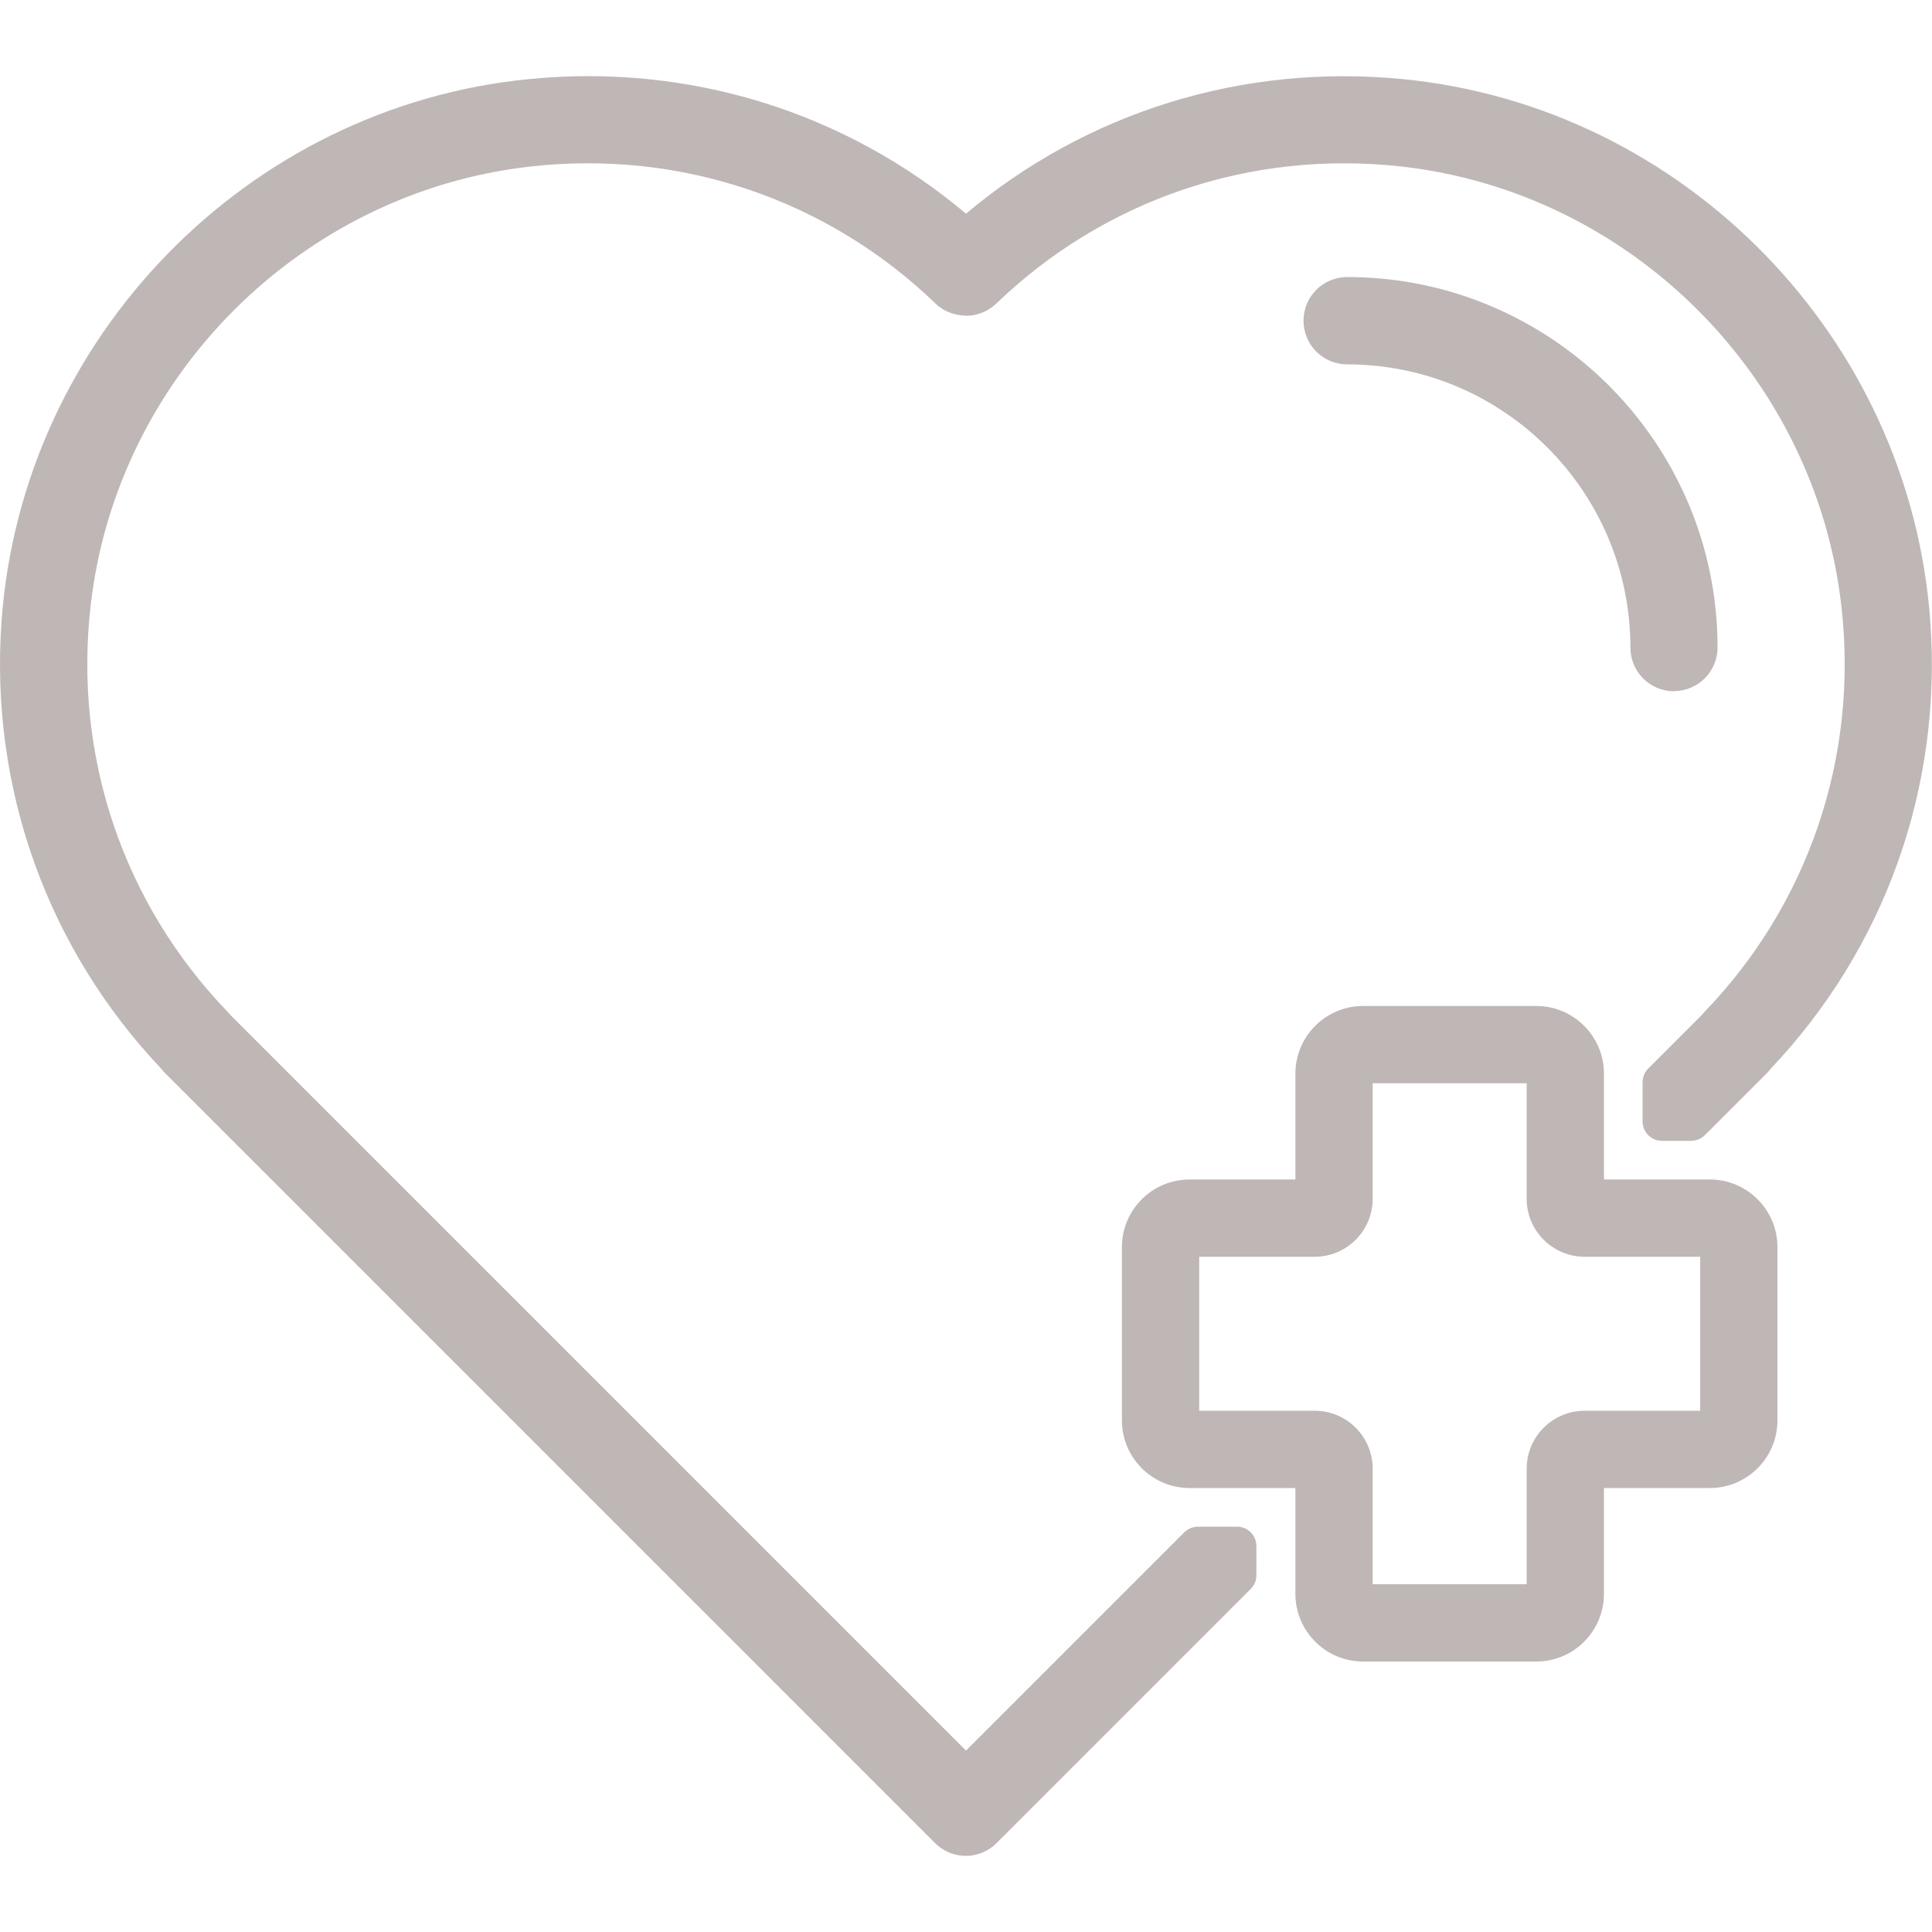<?xml version="1.0" encoding="UTF-8"?>
<svg id="Layer_1" data-name="Layer 1" xmlns="http://www.w3.org/2000/svg" xmlns:xlink="http://www.w3.org/1999/xlink" viewBox="0 0 100 100">
  <defs>
    <style>
      .cls-1 {
        fill: #beb7b5;
      }
    </style>
    <symbol id="Healing_Icon" viewBox="0 0 100 92.12">
      <g>
        <path class="cls-1" d="m79.52,82.06h-8.97c-1.93,0-3.5-1.57-3.5-3.5v-5.48h-5.48c-1.93,0-3.5-1.57-3.5-3.5v-8.97c0-1.93,1.57-3.5,3.5-3.5h5.48v-5.48c0-1.93,1.57-3.5,3.5-3.5h8.97c1.93,0,3.5,1.57,3.5,3.5v5.48h5.48c1.93,0,3.5,1.57,3.5,3.5v8.97c0,1.93-1.57,3.5-3.5,3.5h-5.48v5.48c0,1.93-1.57,3.5-3.5,3.5Zm-8.47-4h7.97v-5.98c0-1.66,1.35-3,3-3h5.98v-7.97h-5.98c-1.66,0-3-1.35-3-3v-5.98h-7.97v5.98c0,1.66-1.35,3-3,3h-5.98v7.97h5.98c1.66,0,3,1.35,3,3v5.98Z"/>
        <path class="cls-1" d="m86.65,31.84c-1.25,0-2.26-1.01-2.26-2.26,0-8.08-6.58-14.66-14.66-14.66-1.25,0-2.26-1.01-2.26-2.26s1.01-2.26,2.26-2.26c10.57,0,19.17,8.6,19.17,19.17,0,1.25-1.01,2.26-2.26,2.26Z"/>
        <path class="cls-1" d="m64.04,75.08h-2.03c-.27,0-.52.11-.71.29l-11.3,11.3L11.9,48.57c-.04-.05-.08-.1-.13-.15-5.37-5.58-7.97-13.17-7.08-21C6.03,15.56,15.58,6.02,27.44,4.68c7.82-.88,15.41,1.72,20.98,7.09.29.28.65.47,1.04.56.16.04.32.06.49.07.57.03,1.18-.21,1.62-.63,5.58-5.37,13.16-7.97,20.98-7.09,11.87,1.34,21.41,10.88,22.76,22.75.89,7.82-1.71,15.42-7.08,21-.05.05-.09.1-.13.15l-2.79,2.79c-.19.19-.29.44-.29.71v2.03c0,.55.45,1,1,1h1.51c.27,0,.52-.11.71-.29l3.22-3.22c.07-.07.13-.14.19-.22,5.9-6.23,8.89-14.54,8.26-23.19-1.06-14.65-12.73-26.63-27.35-28.04-8.29-.8-16.33,1.73-22.56,6.97C43.76,1.87,35.72-.66,27.42.15,12.8,1.56,1.14,13.55.08,28.2c-.62,8.64,2.37,16.95,8.26,23.17.06.08.12.15.19.22l39.87,39.87c.44.44,1.02.66,1.59.66s1.15-.22,1.59-.66l13.16-13.16c.19-.19.29-.44.29-.71v-1.51c0-.55-.45-1-1-1Z"/>
      </g>
    </symbol>
  </defs>
  <use width="100" height="92.12" transform="translate(0 3.94)" xlink:href="#Healing_Icon"/>
</svg>